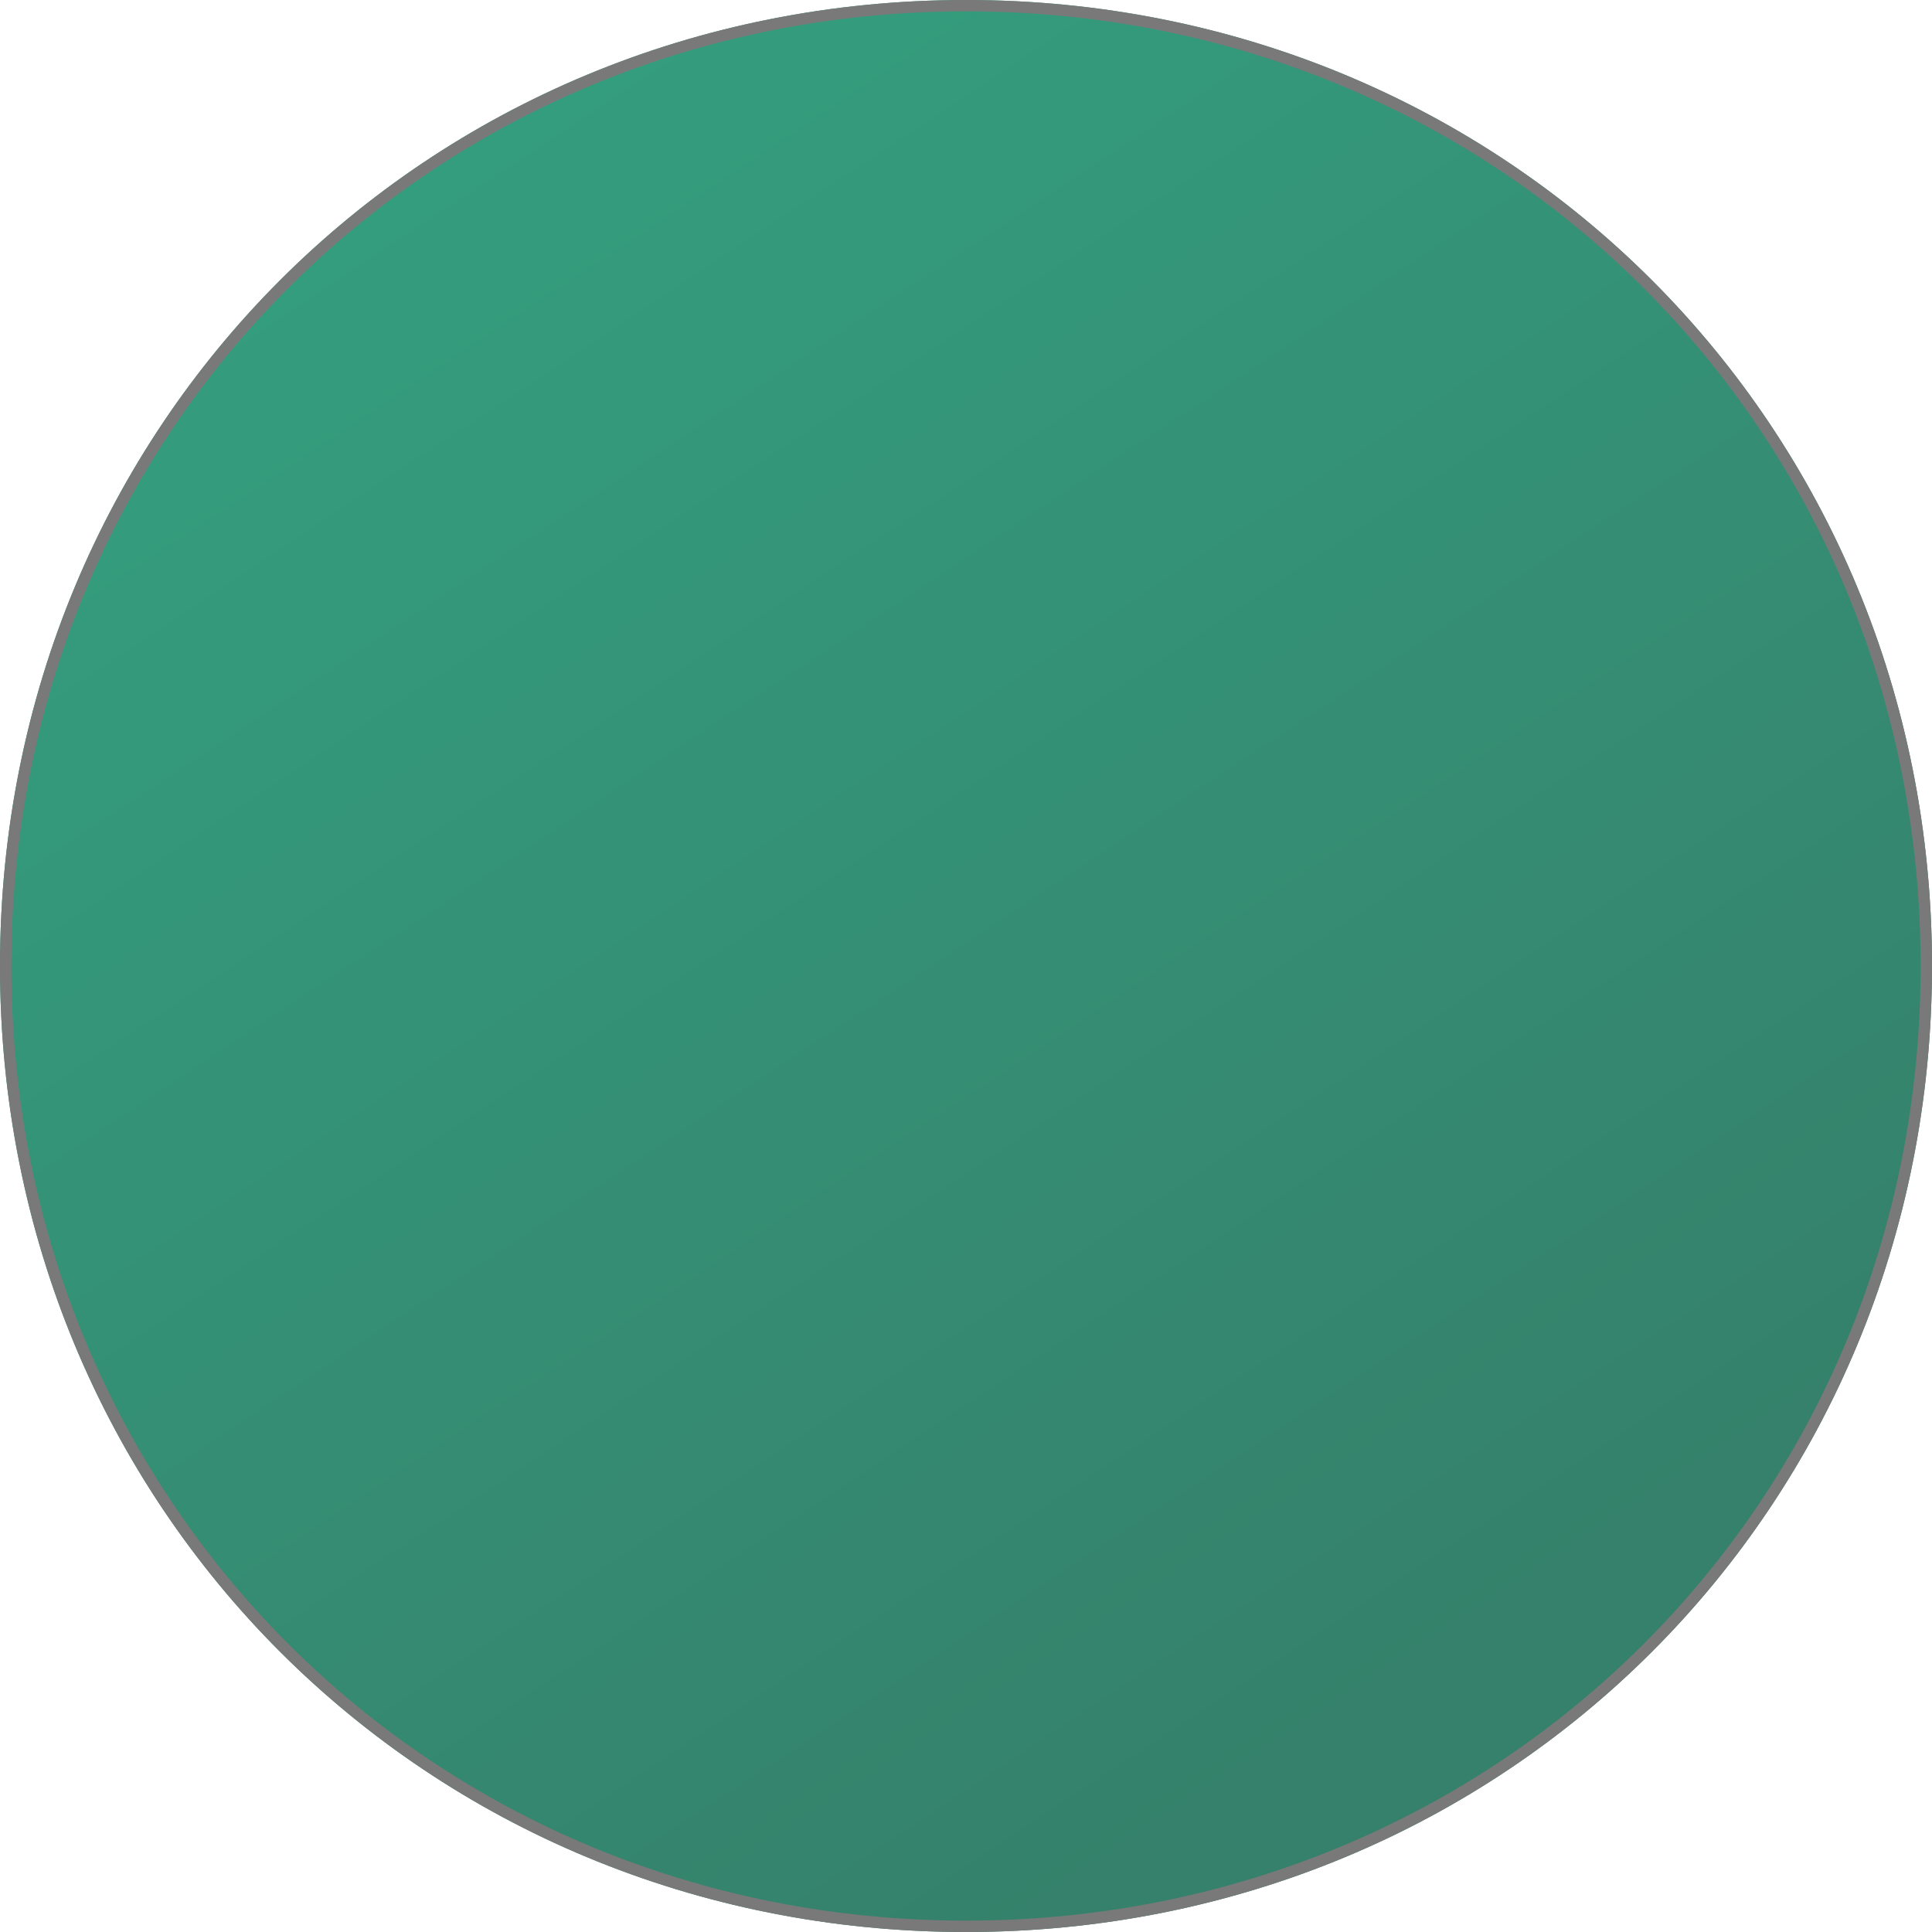 ﻿<?xml version="1.0" encoding="utf-8"?>
<svg version="1.1" xmlns:xlink="http://www.w3.org/1999/xlink" width="170px" height="170px" xmlns="http://www.w3.org/2000/svg">
  <defs>
    <linearGradient gradientUnits="userSpaceOnUse" x1="730" y1="788.571" x2="642.727" y2="656.623" id="LinearGradient372">
      <stop id="Stop373" stop-color="#35816b" offset="0" />
      <stop id="Stop374" stop-color="#349d7d" offset="1" />
    </linearGradient>
  </defs>
  <g transform="matrix(1 0 0 1 -606 -640 )">
    <path d="M 691 640  C 738.6 640  776 677.4  776 725  C 776 772.6  738.6 810  691 810  C 643.4 810  606 772.6  606 725  C 606 677.4  643.4 640  691 640  Z " fill-rule="nonzero" fill="url(#LinearGradient372)" stroke="none" />
    <path d="M 691 640.5  C 738.32 640.5  775.5 677.68  775.5 725  C 775.5 772.32  738.32 809.5  691 809.5  C 643.68 809.5  606.5 772.32  606.5 725  C 606.5 677.68  643.68 640.5  691 640.5  Z " stroke-width="1" stroke="#797979" fill="none" />
  </g>
</svg>